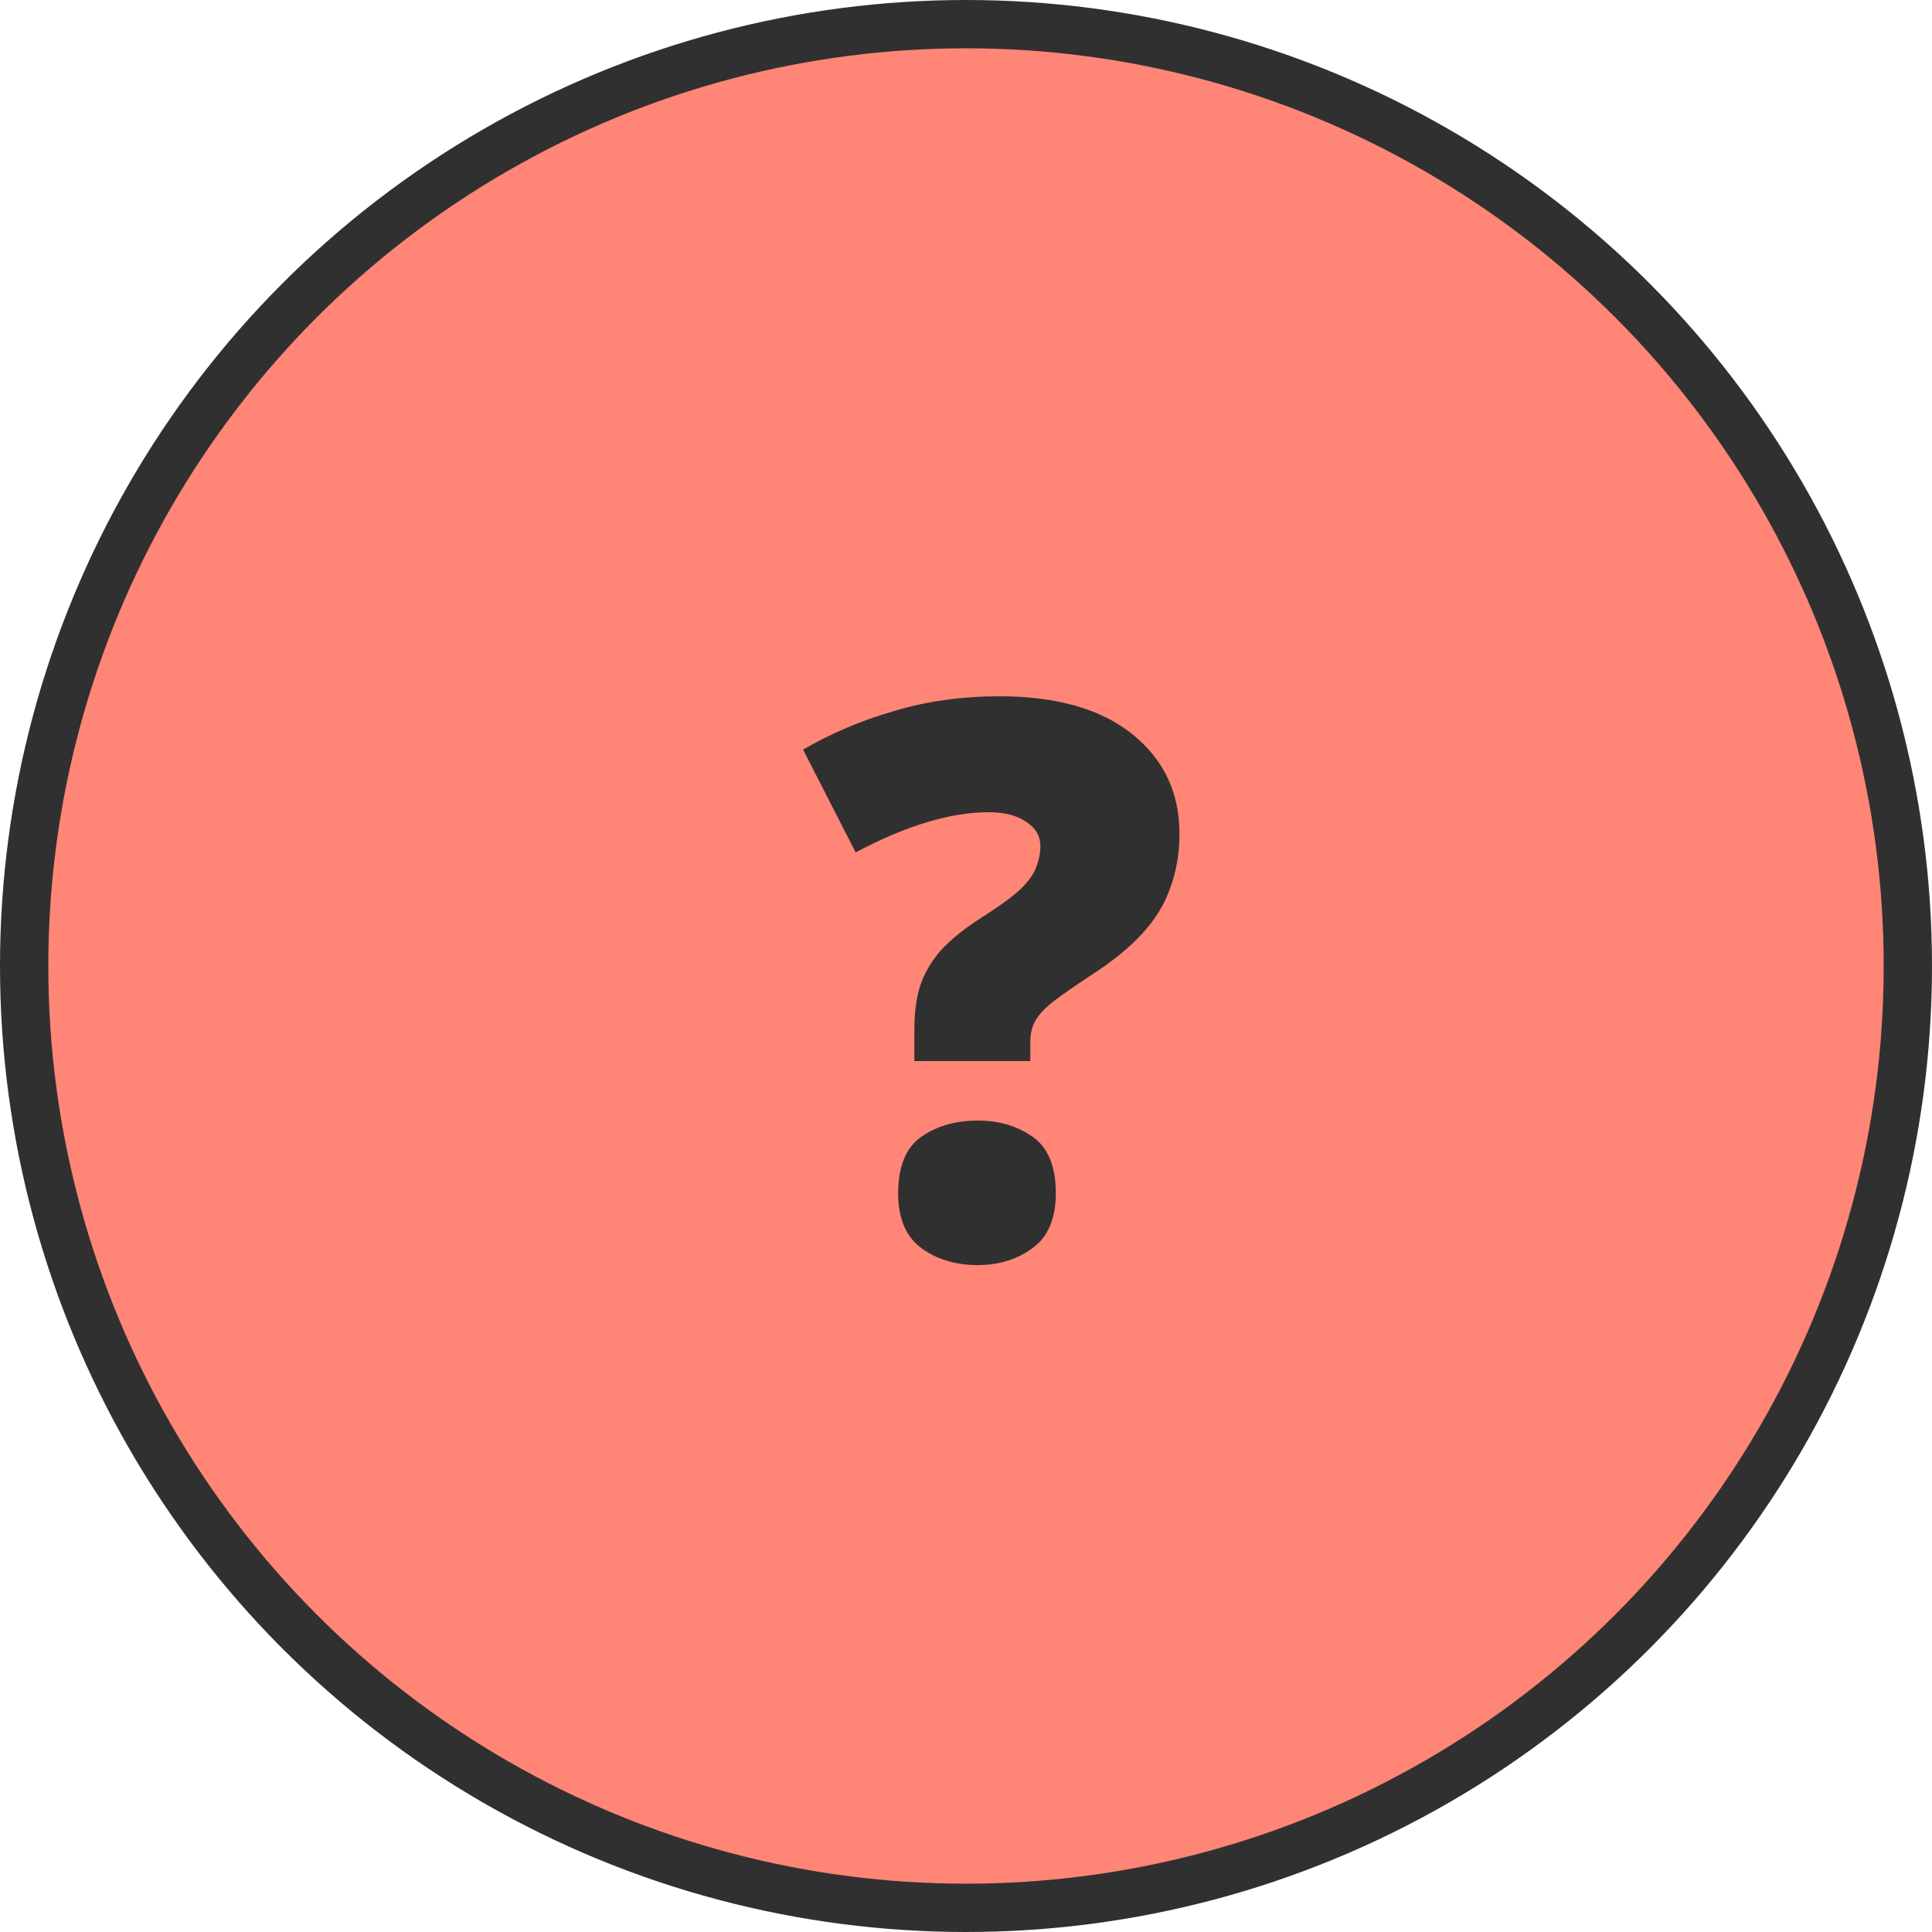 <svg width="80" height="80" viewBox="0 0 80 80" fill="none" xmlns="http://www.w3.org/2000/svg">
<circle cx="40" cy="40" r="39" fill="#FF8577" stroke="#303030" stroke-width="2"/>
<path d="M37.863 42.592C37.863 41.952 37.938 41.376 38.087 40.864C38.258 40.331 38.546 39.829 38.951 39.36C39.378 38.891 39.965 38.421 40.711 37.952C41.415 37.504 41.938 37.12 42.279 36.8C42.62 36.459 42.834 36.149 42.919 35.872C43.026 35.595 43.079 35.317 43.079 35.04C43.079 34.613 42.877 34.272 42.471 34.016C42.087 33.76 41.575 33.632 40.935 33.632C40.146 33.632 39.292 33.771 38.375 34.048C37.458 34.325 36.477 34.741 35.431 35.296L33.255 31.04C34.428 30.357 35.687 29.824 37.031 29.44C38.375 29.035 39.826 28.832 41.383 28.832C43.751 28.832 45.586 29.355 46.887 30.4C48.188 31.445 48.839 32.821 48.839 34.528C48.839 35.339 48.711 36.085 48.455 36.768C48.221 37.451 47.826 38.091 47.271 38.688C46.738 39.264 46.023 39.84 45.127 40.416C44.508 40.821 44.018 41.163 43.655 41.44C43.292 41.717 43.036 41.984 42.887 42.24C42.738 42.496 42.663 42.795 42.663 43.136V43.936H37.863V42.592ZM37.191 49.408C37.191 48.299 37.511 47.52 38.151 47.072C38.791 46.624 39.57 46.4 40.487 46.4C41.362 46.4 42.119 46.624 42.759 47.072C43.399 47.52 43.719 48.299 43.719 49.408C43.719 50.453 43.399 51.211 42.759 51.68C42.119 52.149 41.362 52.384 40.487 52.384C39.57 52.384 38.791 52.149 38.151 51.68C37.511 51.211 37.191 50.453 37.191 49.408Z" fill="#303030"/>
</svg>

